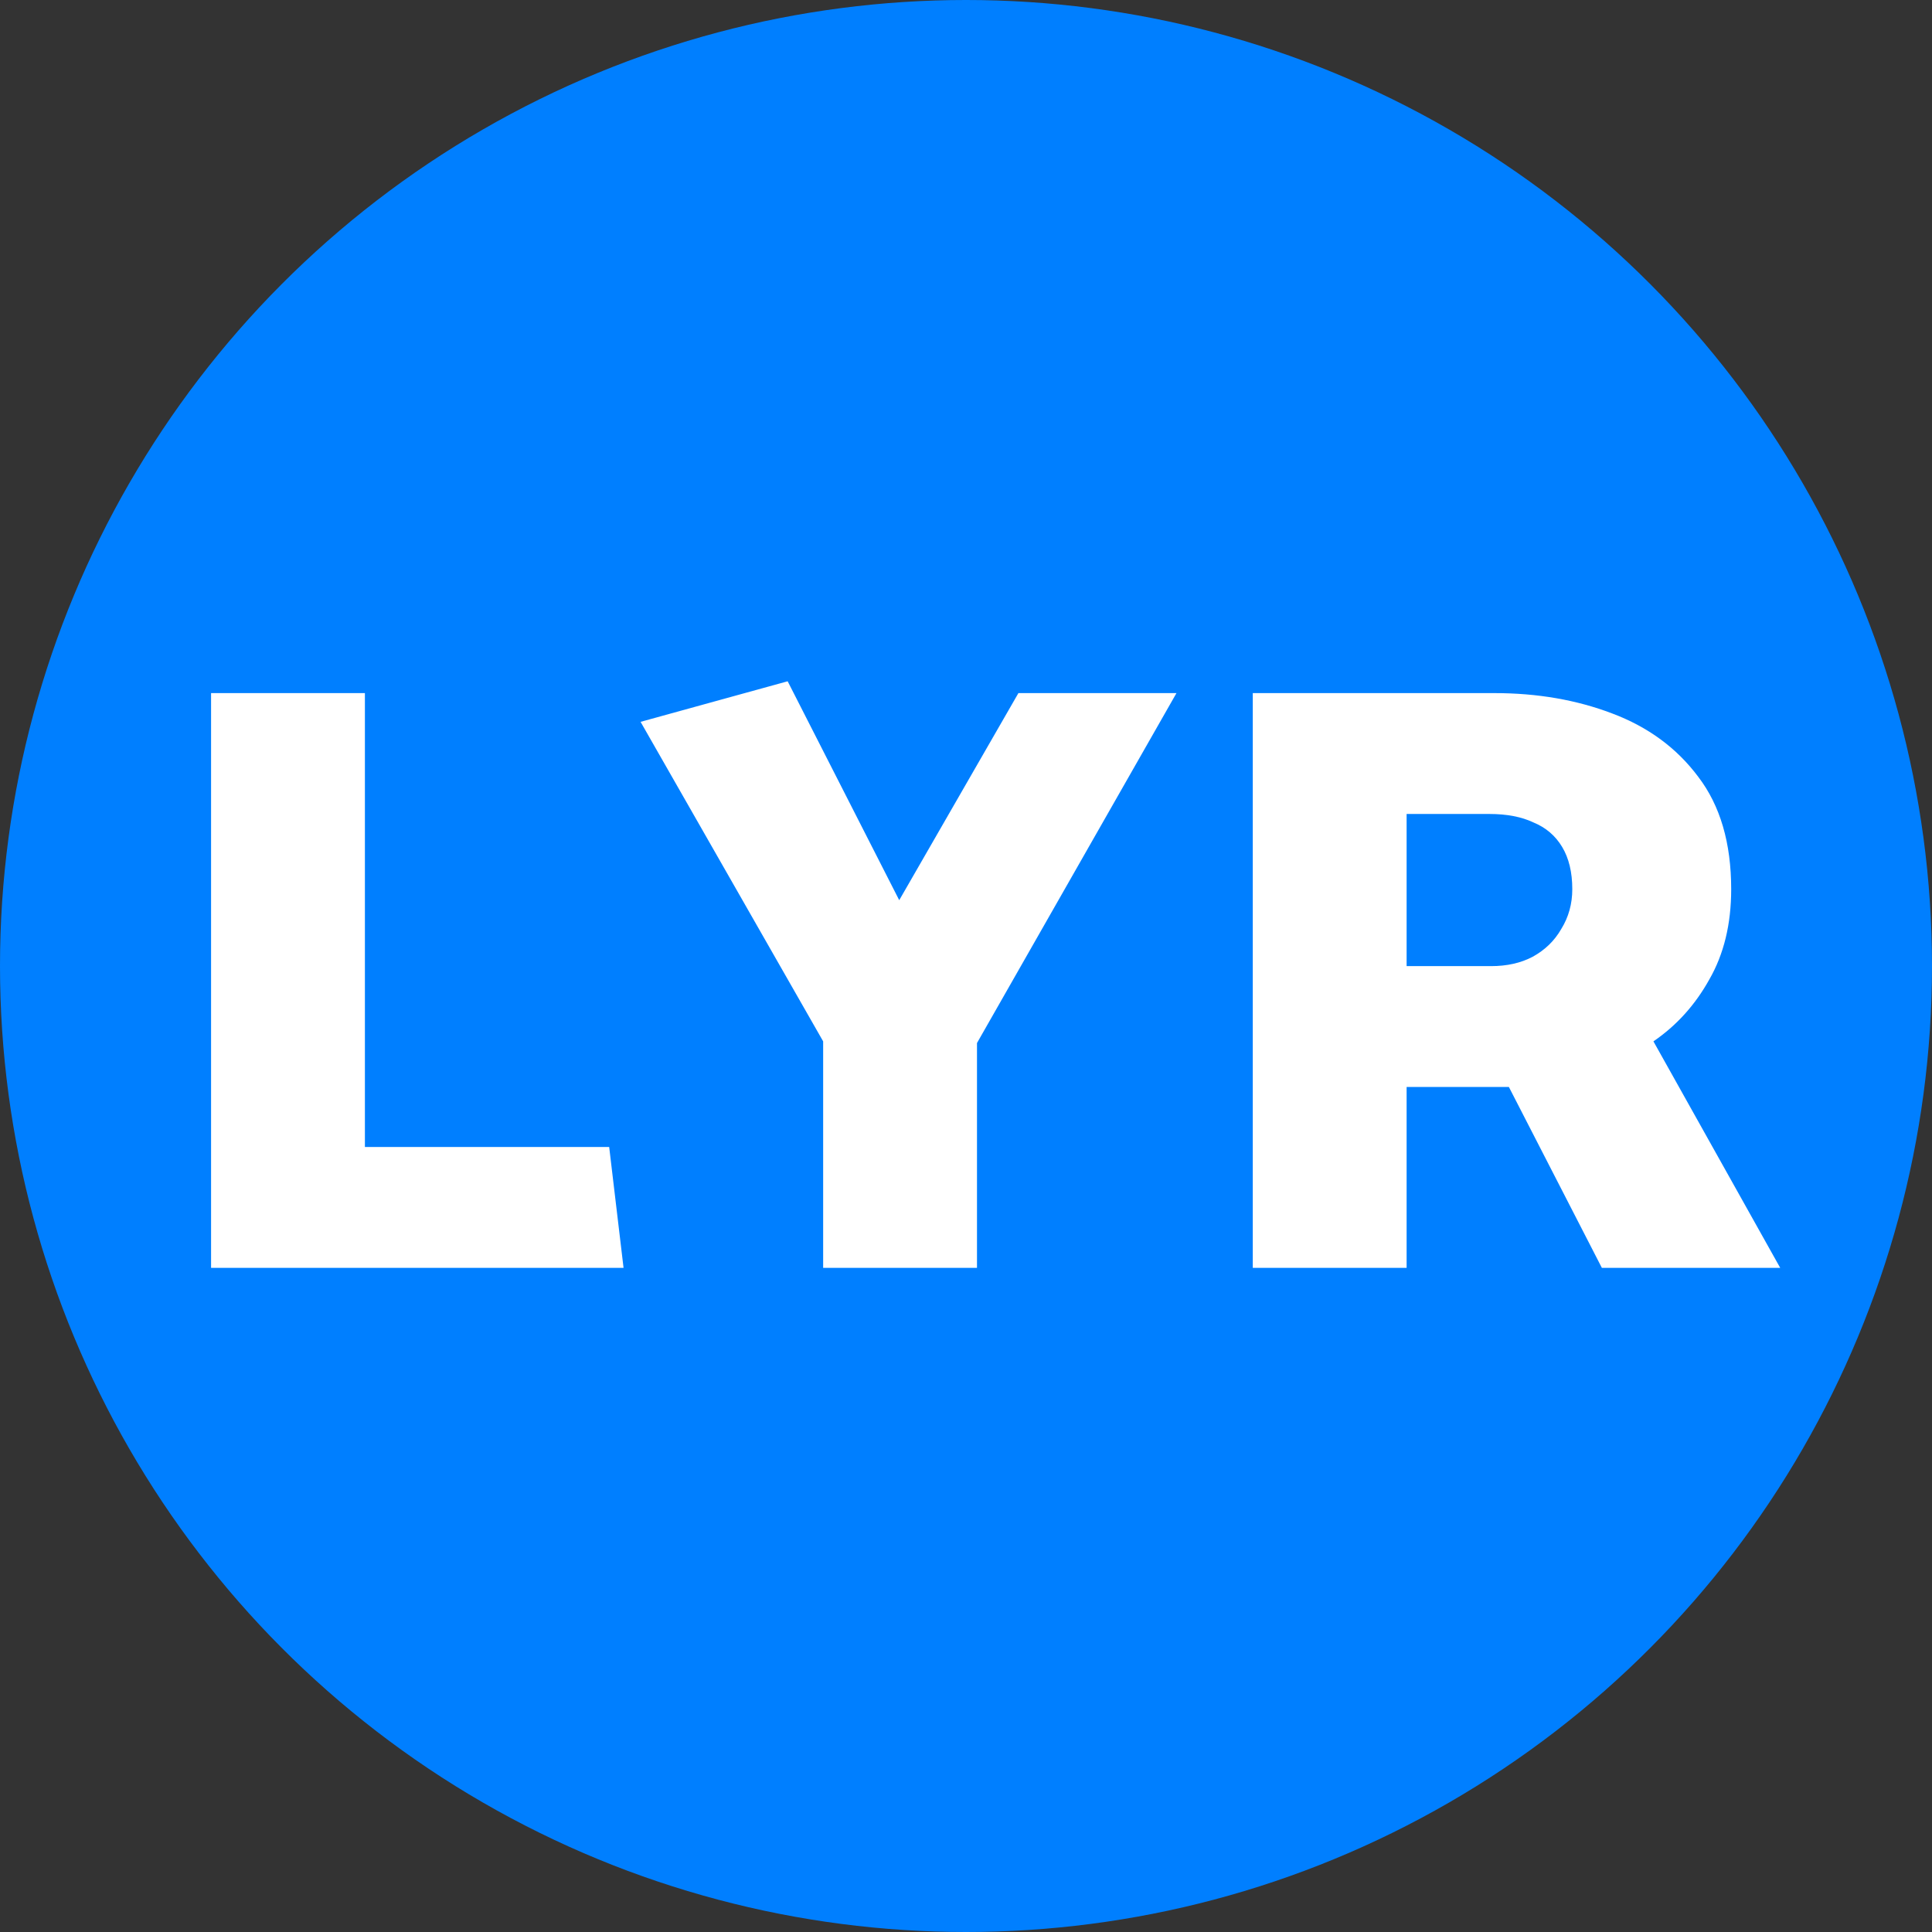 <svg width="32" height="32" viewBox="0 0 32 32" fill="none" xmlns="http://www.w3.org/2000/svg">
<rect x="0" y="0" width="32" height="32" fill="#333333" stroke="none"/>
<circle cx="16" cy="16" r="16" fill="#007FFF"/>
<path d="M10.09 18.998L10.328 21H3.496V11.48H6.044V18.998H10.09ZM16.182 21H13.634V17.248L10.61 11.956L13.046 11.284L14.894 14.91L16.868 11.48H19.486L16.182 17.276V21ZM24.67 13.482H23.298V16.002H24.698C24.959 16.002 25.188 15.951 25.384 15.848C25.589 15.736 25.748 15.582 25.86 15.386C25.981 15.19 26.042 14.971 26.042 14.728C26.042 14.448 25.986 14.215 25.874 14.028C25.762 13.841 25.603 13.706 25.398 13.622C25.202 13.529 24.959 13.482 24.67 13.482ZM20.75 11.48H24.754C25.463 11.48 26.112 11.592 26.7 11.816C27.297 12.04 27.773 12.39 28.128 12.866C28.492 13.342 28.674 13.963 28.674 14.728C28.674 15.307 28.552 15.806 28.31 16.226C28.076 16.646 27.768 16.987 27.386 17.248L29.486 21H26.532L24.992 18.004C24.852 18.004 24.712 18.004 24.572 18.004C24.432 18.004 24.292 18.004 24.152 18.004H23.298V21H20.75V11.48Z" fill="white"/>
</svg>
